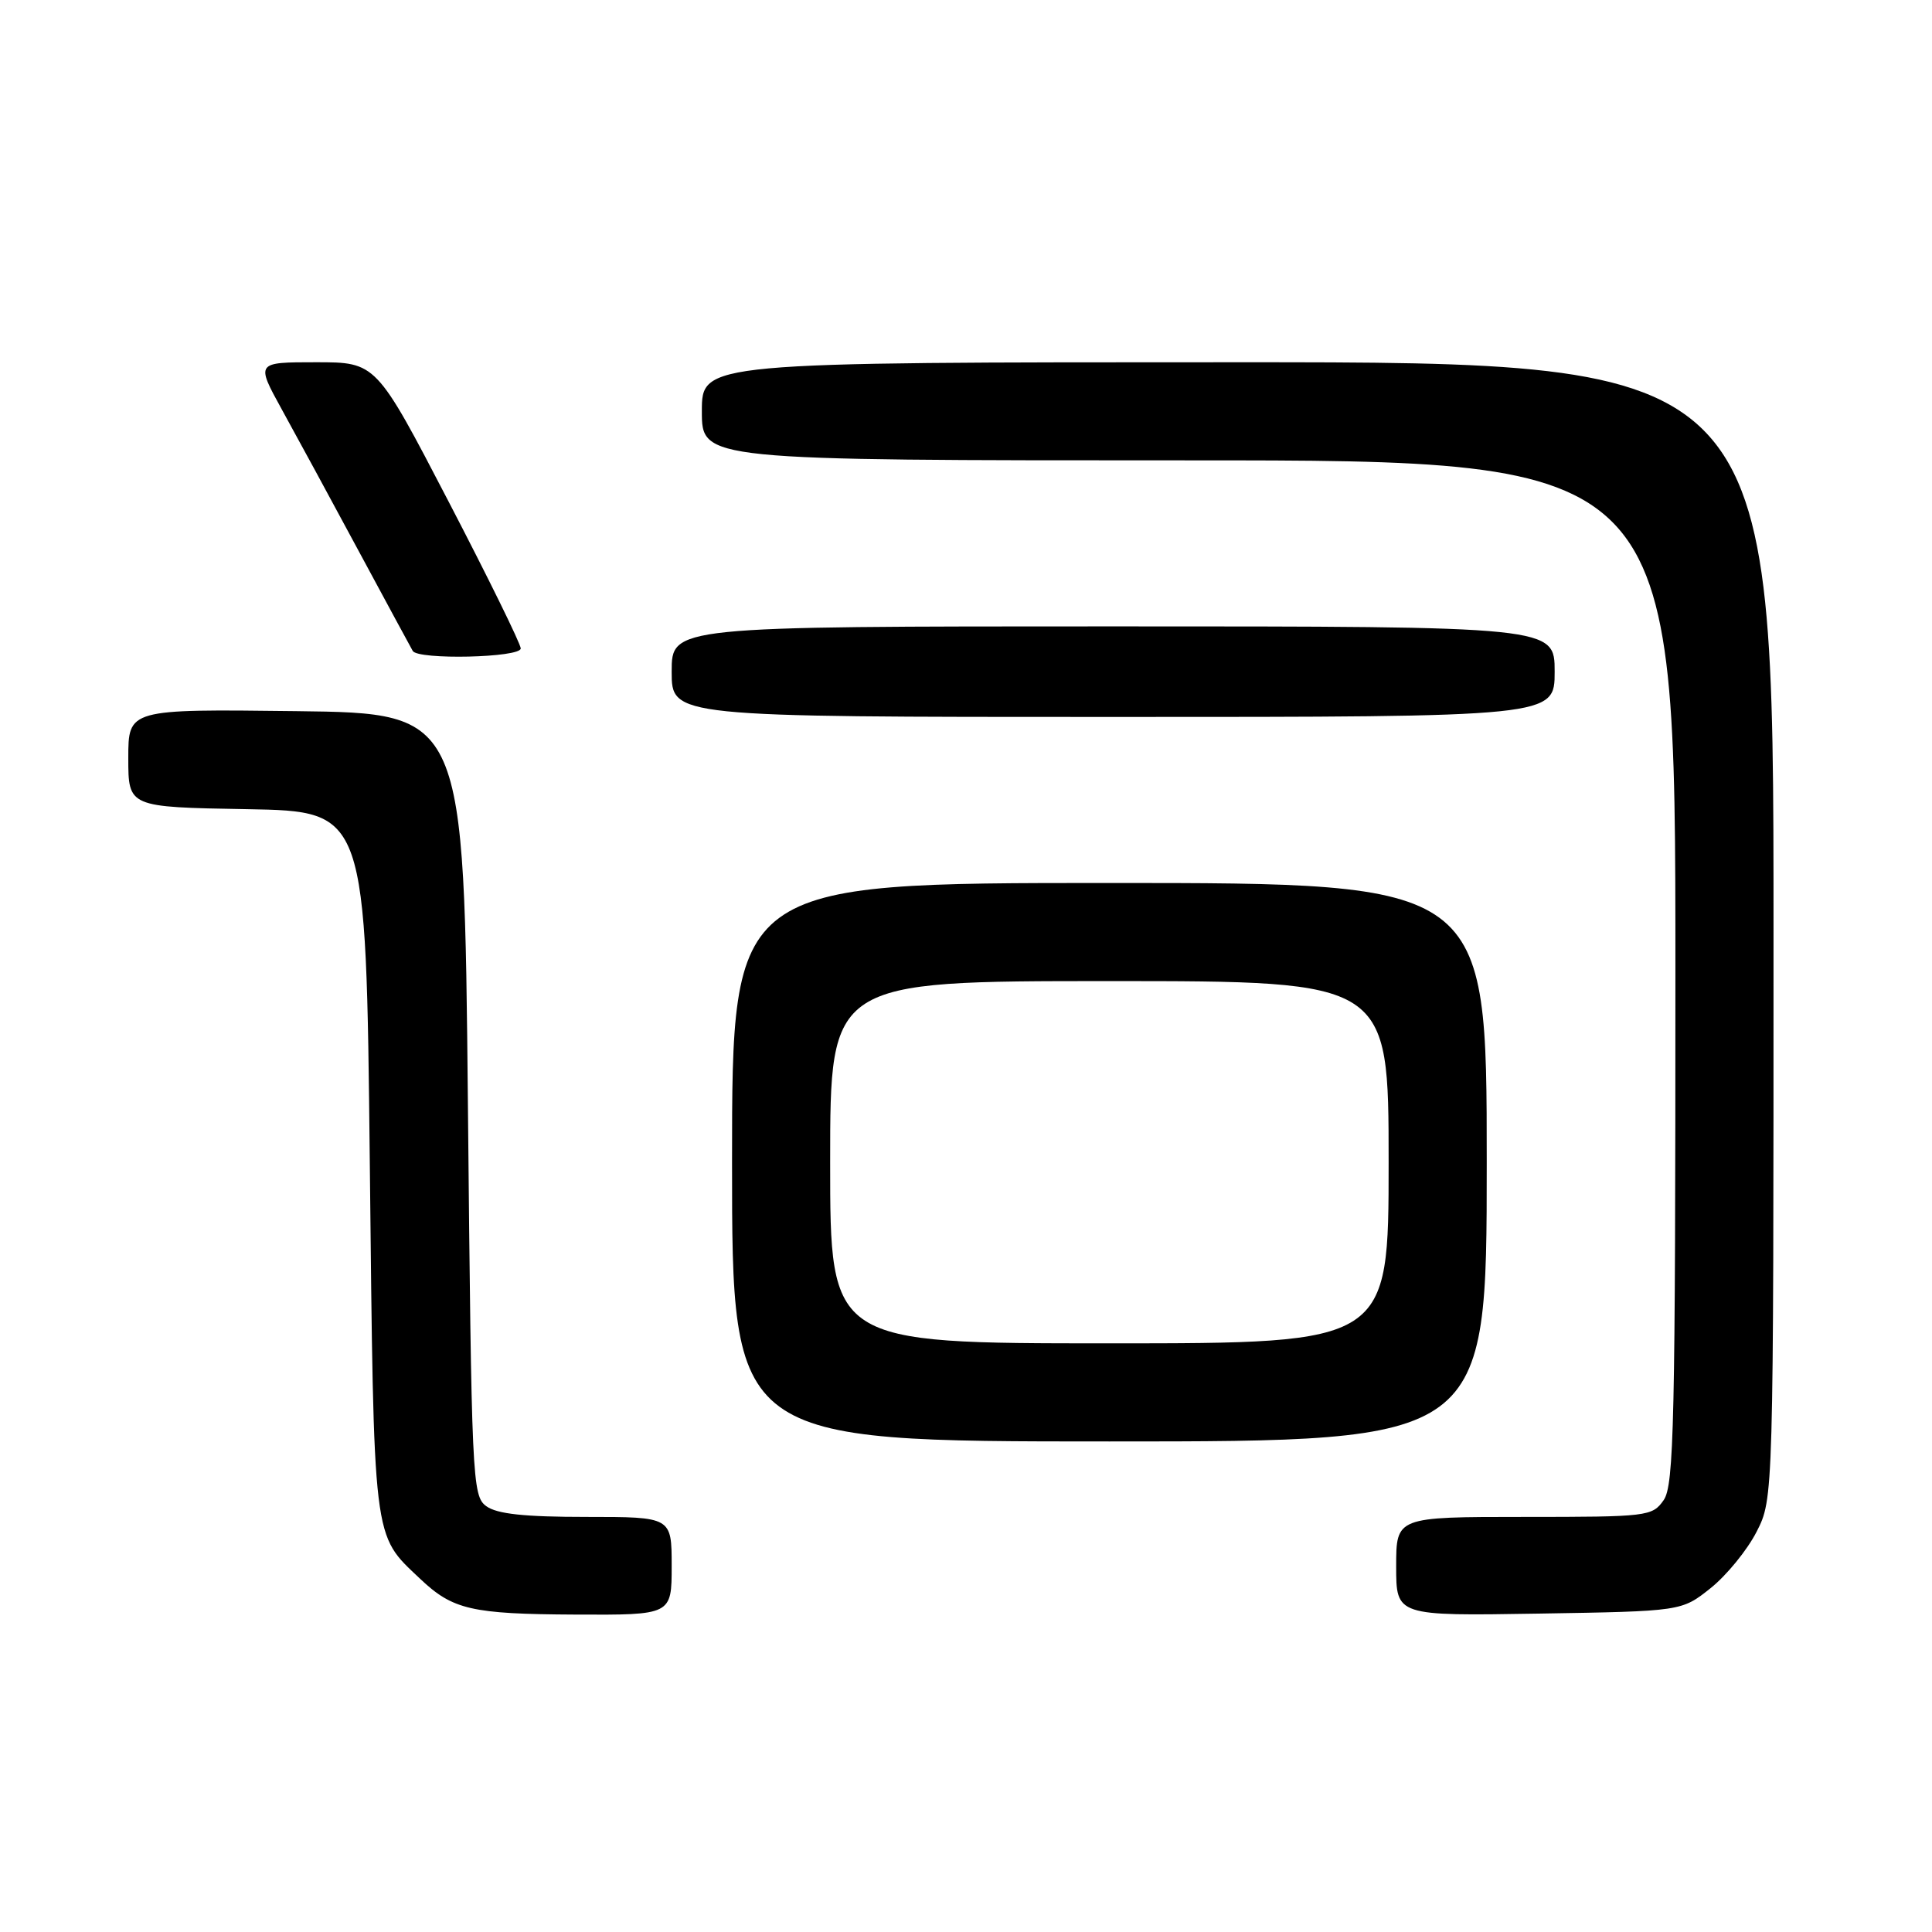 <?xml version="1.0" encoding="UTF-8" standalone="no"?>
<!DOCTYPE svg PUBLIC "-//W3C//DTD SVG 1.1//EN" "http://www.w3.org/Graphics/SVG/1.1/DTD/svg11.dtd" >
<svg xmlns="http://www.w3.org/2000/svg" xmlns:xlink="http://www.w3.org/1999/xlink" version="1.1" viewBox="0 0 256 256">
 <g >
 <path fill="currentColor"
d=" M 89.00 207.50 C 89.00 201.00 89.00 201.00 77.69 201.00 C 69.50 201.00 65.85 200.61 64.44 199.58 C 62.57 198.22 62.48 196.18 62.00 146.33 C 61.50 94.50 61.50 94.50 39.25 94.23 C 17.00 93.96 17.00 93.96 17.00 100.46 C 17.00 106.95 17.00 106.95 32.75 107.22 C 48.50 107.50 48.50 107.50 49.00 154.00 C 49.55 204.89 49.34 203.20 55.66 209.19 C 59.99 213.30 62.46 213.87 76.25 213.94 C 89.00 214.00 89.00 214.00 89.00 207.50 Z  M 226.66 210.44 C 228.77 208.76 231.51 205.40 232.75 202.98 C 235.00 198.58 235.00 198.58 235.00 123.29 C 235.00 48.00 235.00 48.00 164.00 48.00 C 93.00 48.00 93.00 48.00 93.00 54.50 C 93.00 61.00 93.00 61.00 157.50 61.00 C 222.00 61.00 222.00 61.00 222.00 128.78 C 222.00 188.50 221.82 196.82 220.44 198.78 C 218.94 200.93 218.32 201.00 201.94 201.00 C 185.00 201.00 185.00 201.00 185.00 207.56 C 185.00 214.12 185.00 214.12 203.91 213.81 C 222.82 213.50 222.82 213.50 226.66 210.44 Z  M 197.00 154.00 C 197.00 117.00 197.00 117.00 147.00 117.00 C 97.00 117.00 97.00 117.00 97.00 154.00 C 97.00 191.00 97.00 191.00 147.00 191.00 C 197.00 191.00 197.00 191.00 197.00 154.00 Z  M 206.00 89.00 C 206.00 83.00 206.00 83.00 147.50 83.00 C 89.00 83.00 89.00 83.00 89.00 89.00 C 89.00 95.00 89.00 95.00 147.50 95.00 C 206.00 95.00 206.00 95.00 206.00 89.00 Z  M 69.00 85.92 C 69.00 85.33 64.69 76.55 59.42 66.42 C 49.84 48.00 49.84 48.00 41.87 48.00 C 33.90 48.00 33.90 48.00 37.34 54.25 C 39.24 57.69 43.82 66.12 47.52 73.00 C 51.23 79.88 54.45 85.84 54.69 86.25 C 55.38 87.46 69.00 87.15 69.00 85.92 Z  M 110.00 154.00 C 110.00 130.00 110.00 130.00 147.00 130.00 C 184.00 130.00 184.00 130.00 184.00 154.00 C 184.00 178.00 184.00 178.00 147.00 178.00 C 110.00 178.00 110.00 178.00 110.00 154.00 Z "/>
</g>
</svg>